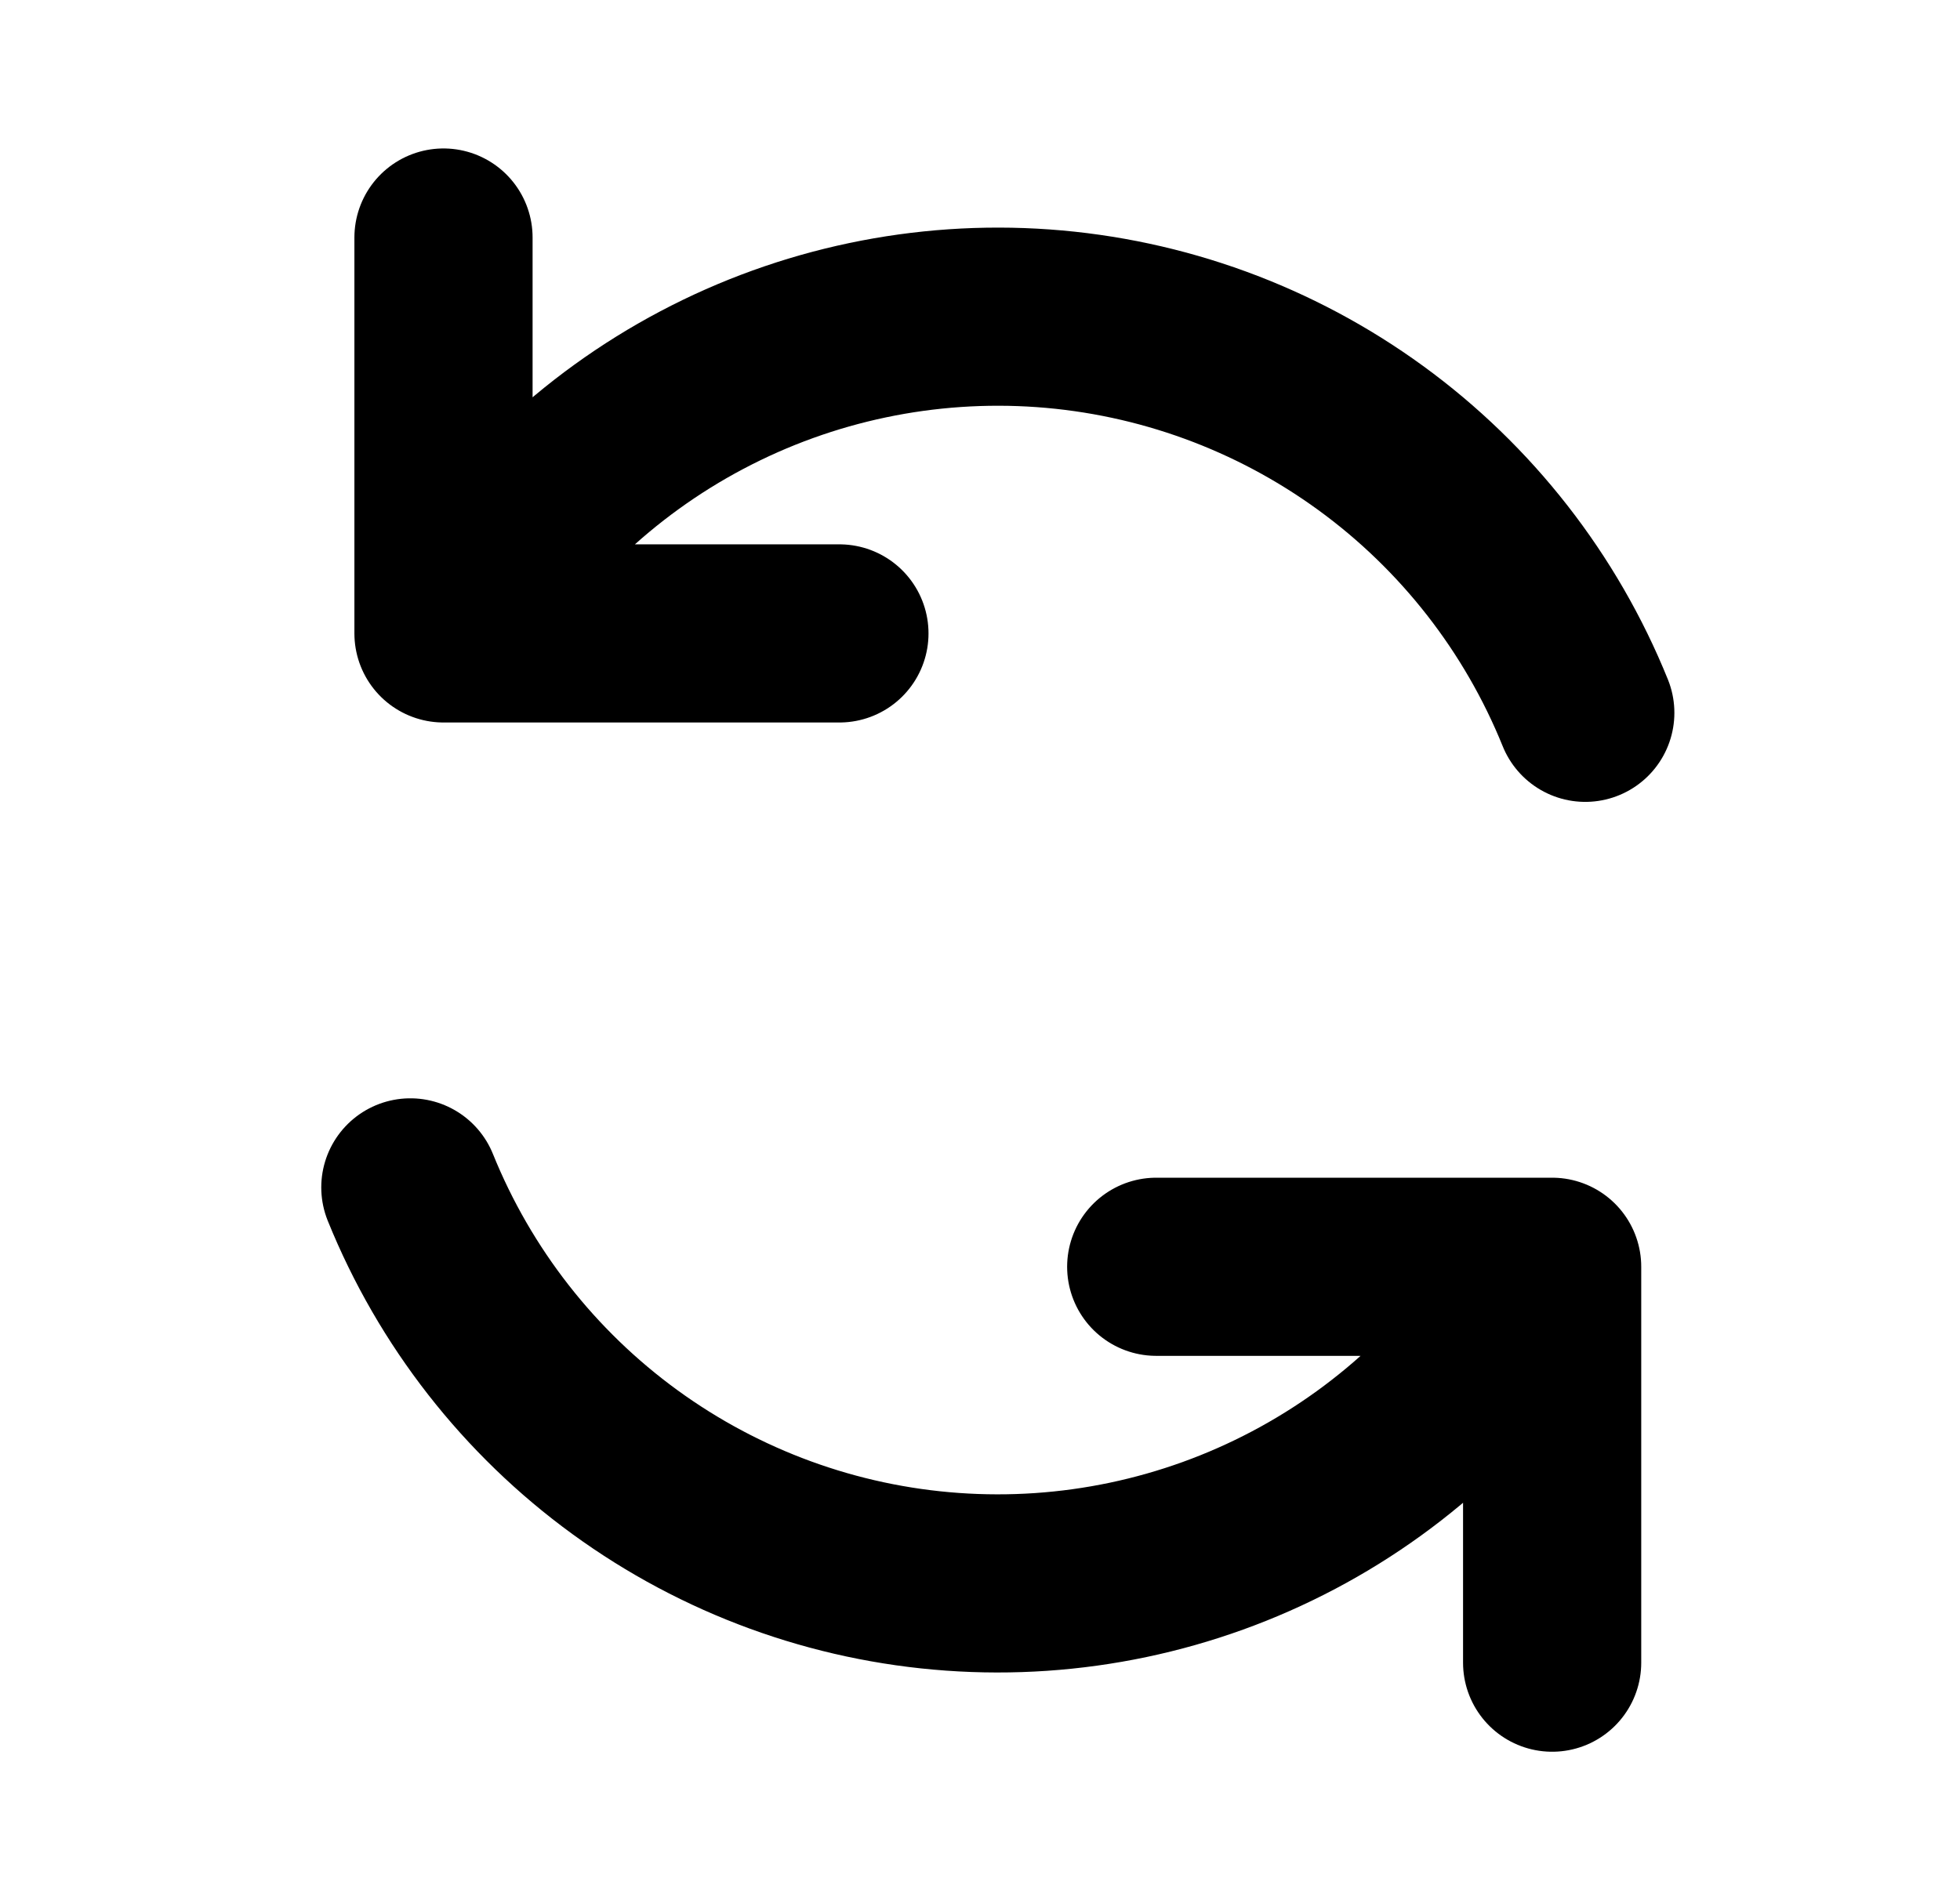 <svg width="33" height="32" viewBox="0 0 33 32" fill="none" xmlns="http://www.w3.org/2000/svg">
<path d="M19.467 21.333H26.133V28M14.133 10.667H7.467V4M26.691 12.004C25.943 10.154 24.691 8.55 23.078 7.376C21.464 6.201 19.554 5.503 17.563 5.36C15.572 5.218 13.582 5.636 11.817 6.569C10.053 7.501 8.585 8.91 7.581 10.635M6.909 19.996C7.657 21.846 8.909 23.449 10.522 24.623C12.136 25.798 14.046 26.496 16.036 26.638C18.027 26.781 20.017 26.363 21.782 25.43C23.546 24.498 25.013 23.09 26.017 21.365" stroke="currentColor" stroke-width="3" stroke-linecap="round" stroke-linejoin="round"/>
<defs>
<linearGradient id="paint0_linear_2014_585" x1="16.8" y1="4" x2="16.8" y2="28" gradientUnits="userSpaceOnUse">
<stop stop-color="#FFEA01"/>
<stop offset="1" stop-color="#FFB700"/>
</linearGradient>
</defs>
</svg>
